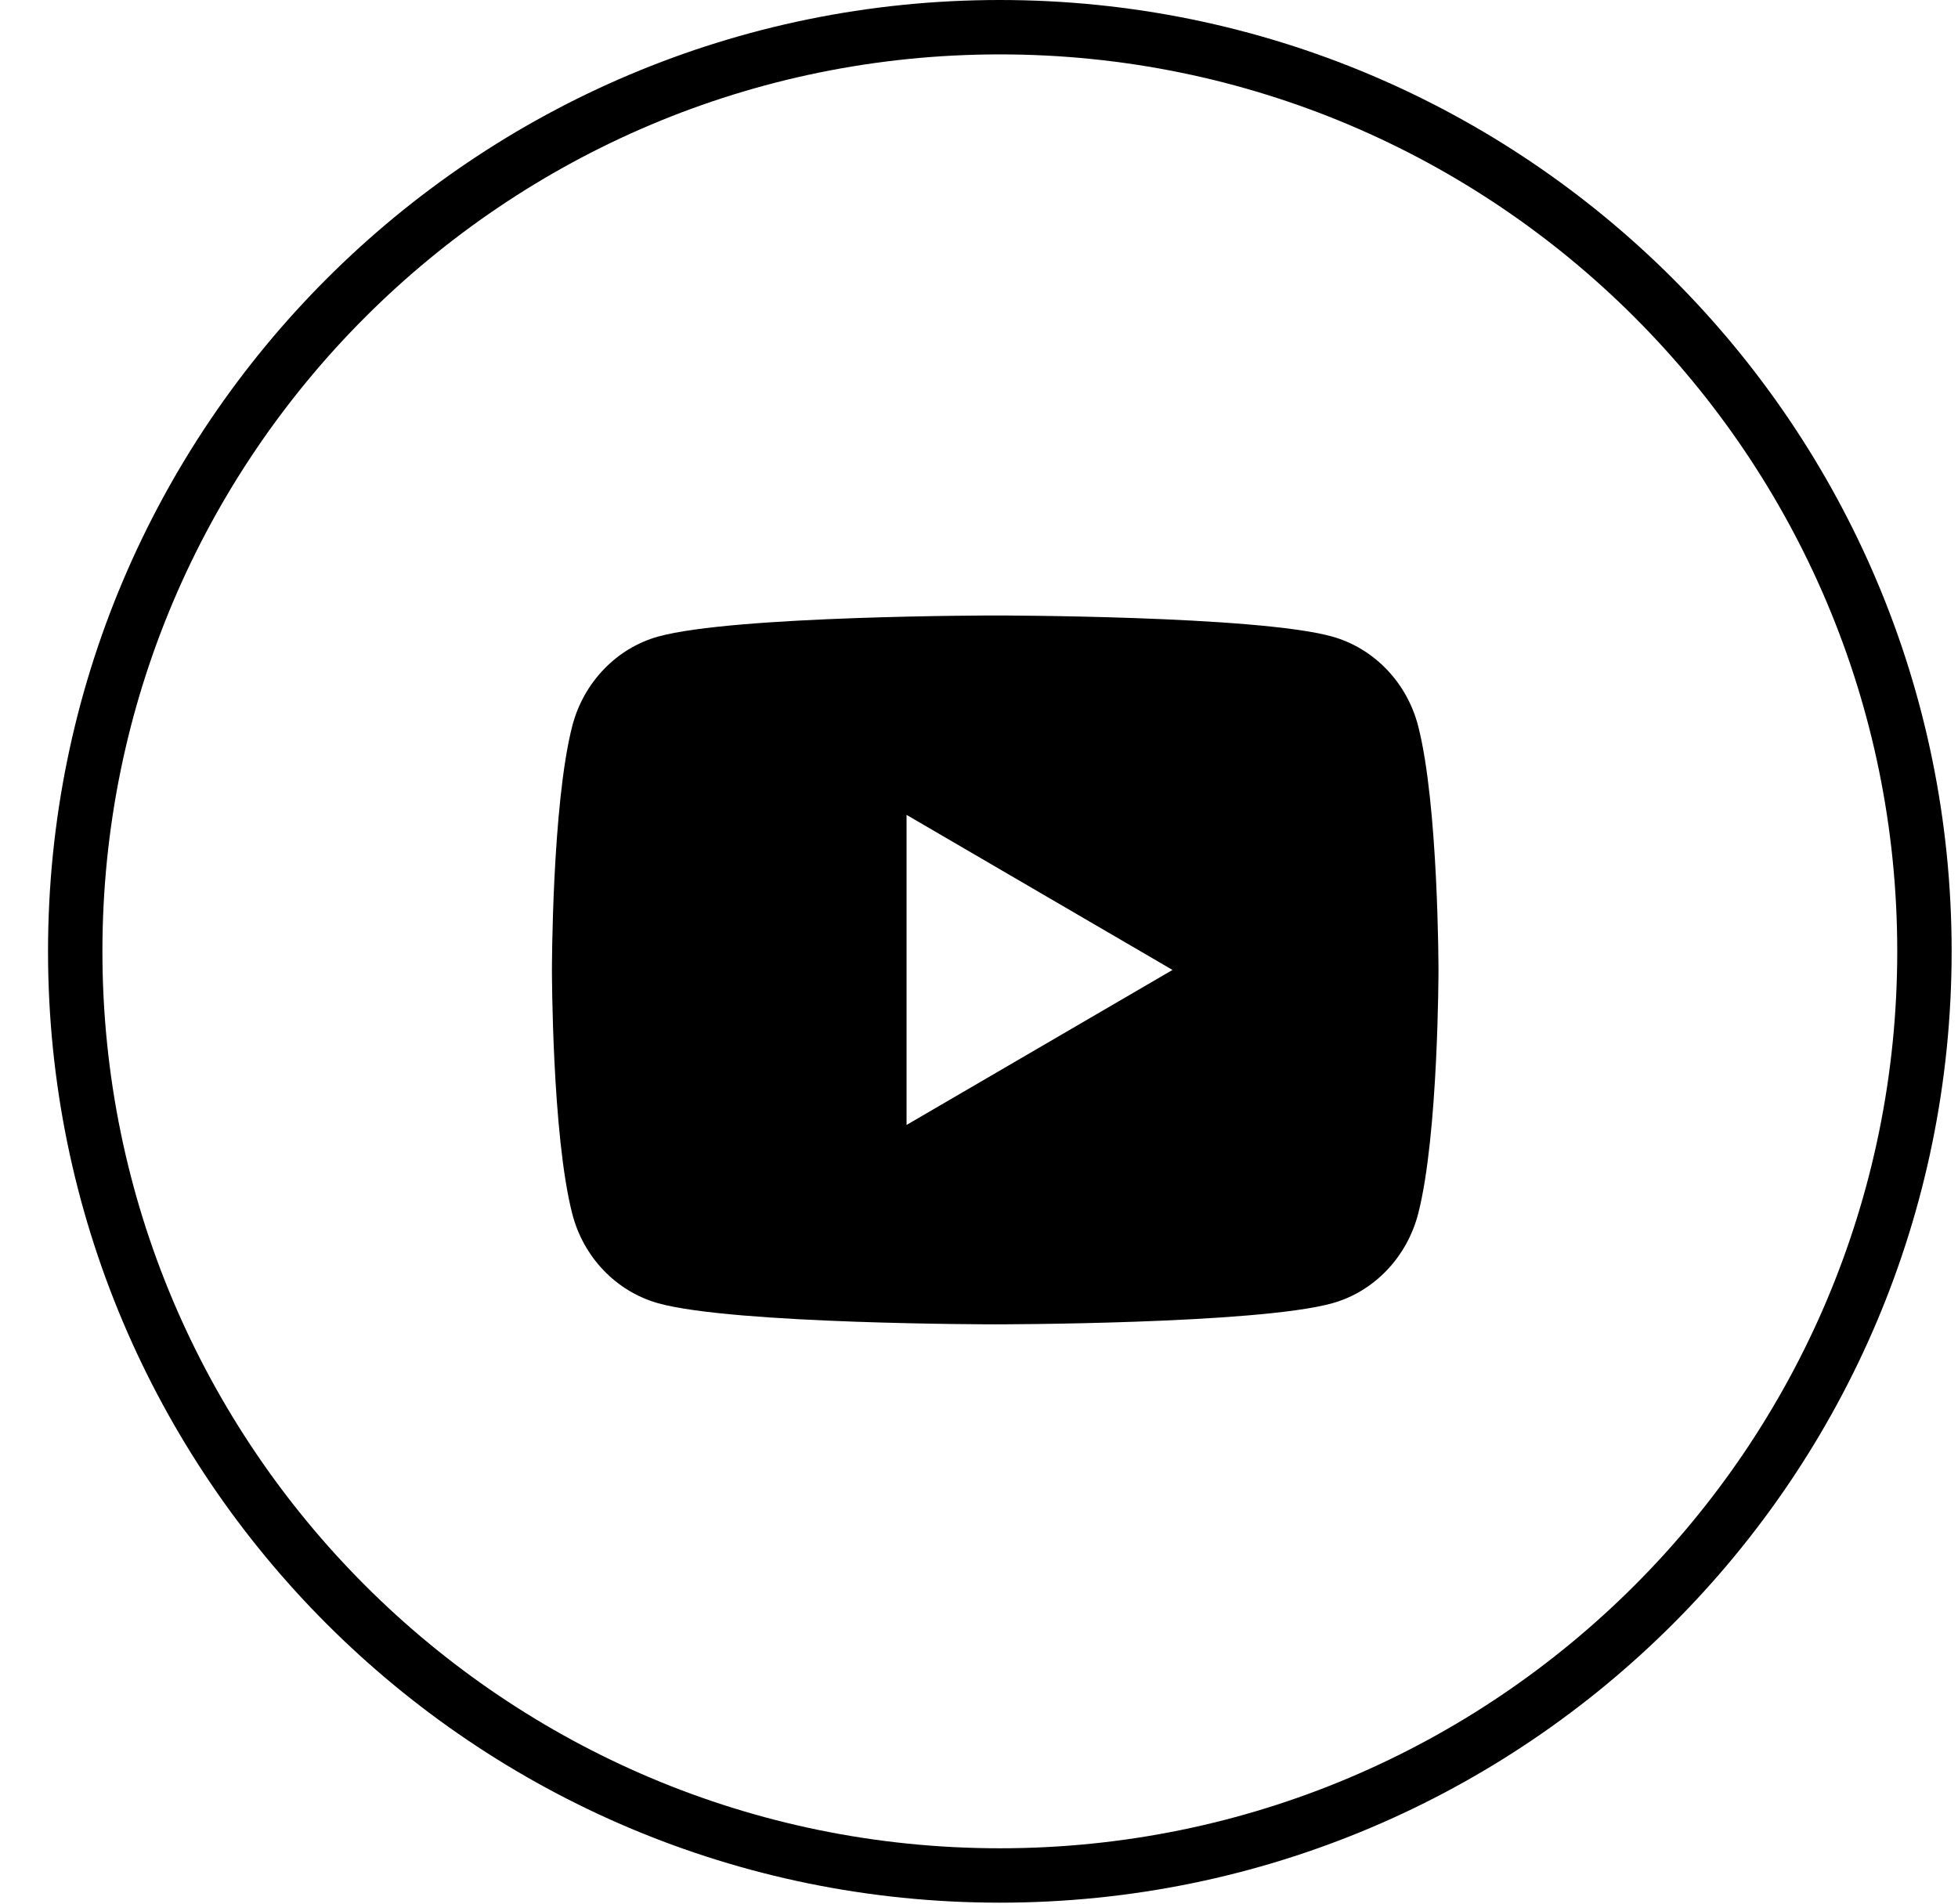 <svg width="36" height="35" viewBox="0 0 36 35" fill="none" xmlns="http://www.w3.org/2000/svg">
<path d="M35.383 17.491C35.383 26.875 27.772 34.482 18.383 34.482C8.994 34.482 1.383 26.875 1.383 17.491C1.383 8.107 8.994 0.5 18.383 0.5C27.772 0.5 35.383 8.107 35.383 17.491Z" stroke="black"/>
<path d="M26.075 13.351C26.448 14.803 26.448 17.833 26.448 17.833C26.448 17.833 26.448 20.863 26.075 22.314C25.868 23.116 25.262 23.748 24.496 23.961C23.103 24.349 18.298 24.349 18.298 24.349C18.298 24.349 13.495 24.349 12.1 23.961C11.33 23.744 10.725 23.114 10.521 22.314C10.148 20.863 10.148 17.833 10.148 17.833C10.148 17.833 10.148 14.803 10.521 13.351C10.728 12.549 11.333 11.918 12.1 11.704C13.495 11.316 18.298 11.316 18.298 11.316C18.298 11.316 23.103 11.316 24.496 11.704C25.266 11.921 25.87 12.551 26.075 13.351ZM16.668 20.683L21.558 17.833L16.668 14.982V20.683Z" fill="black"/>
</svg>
